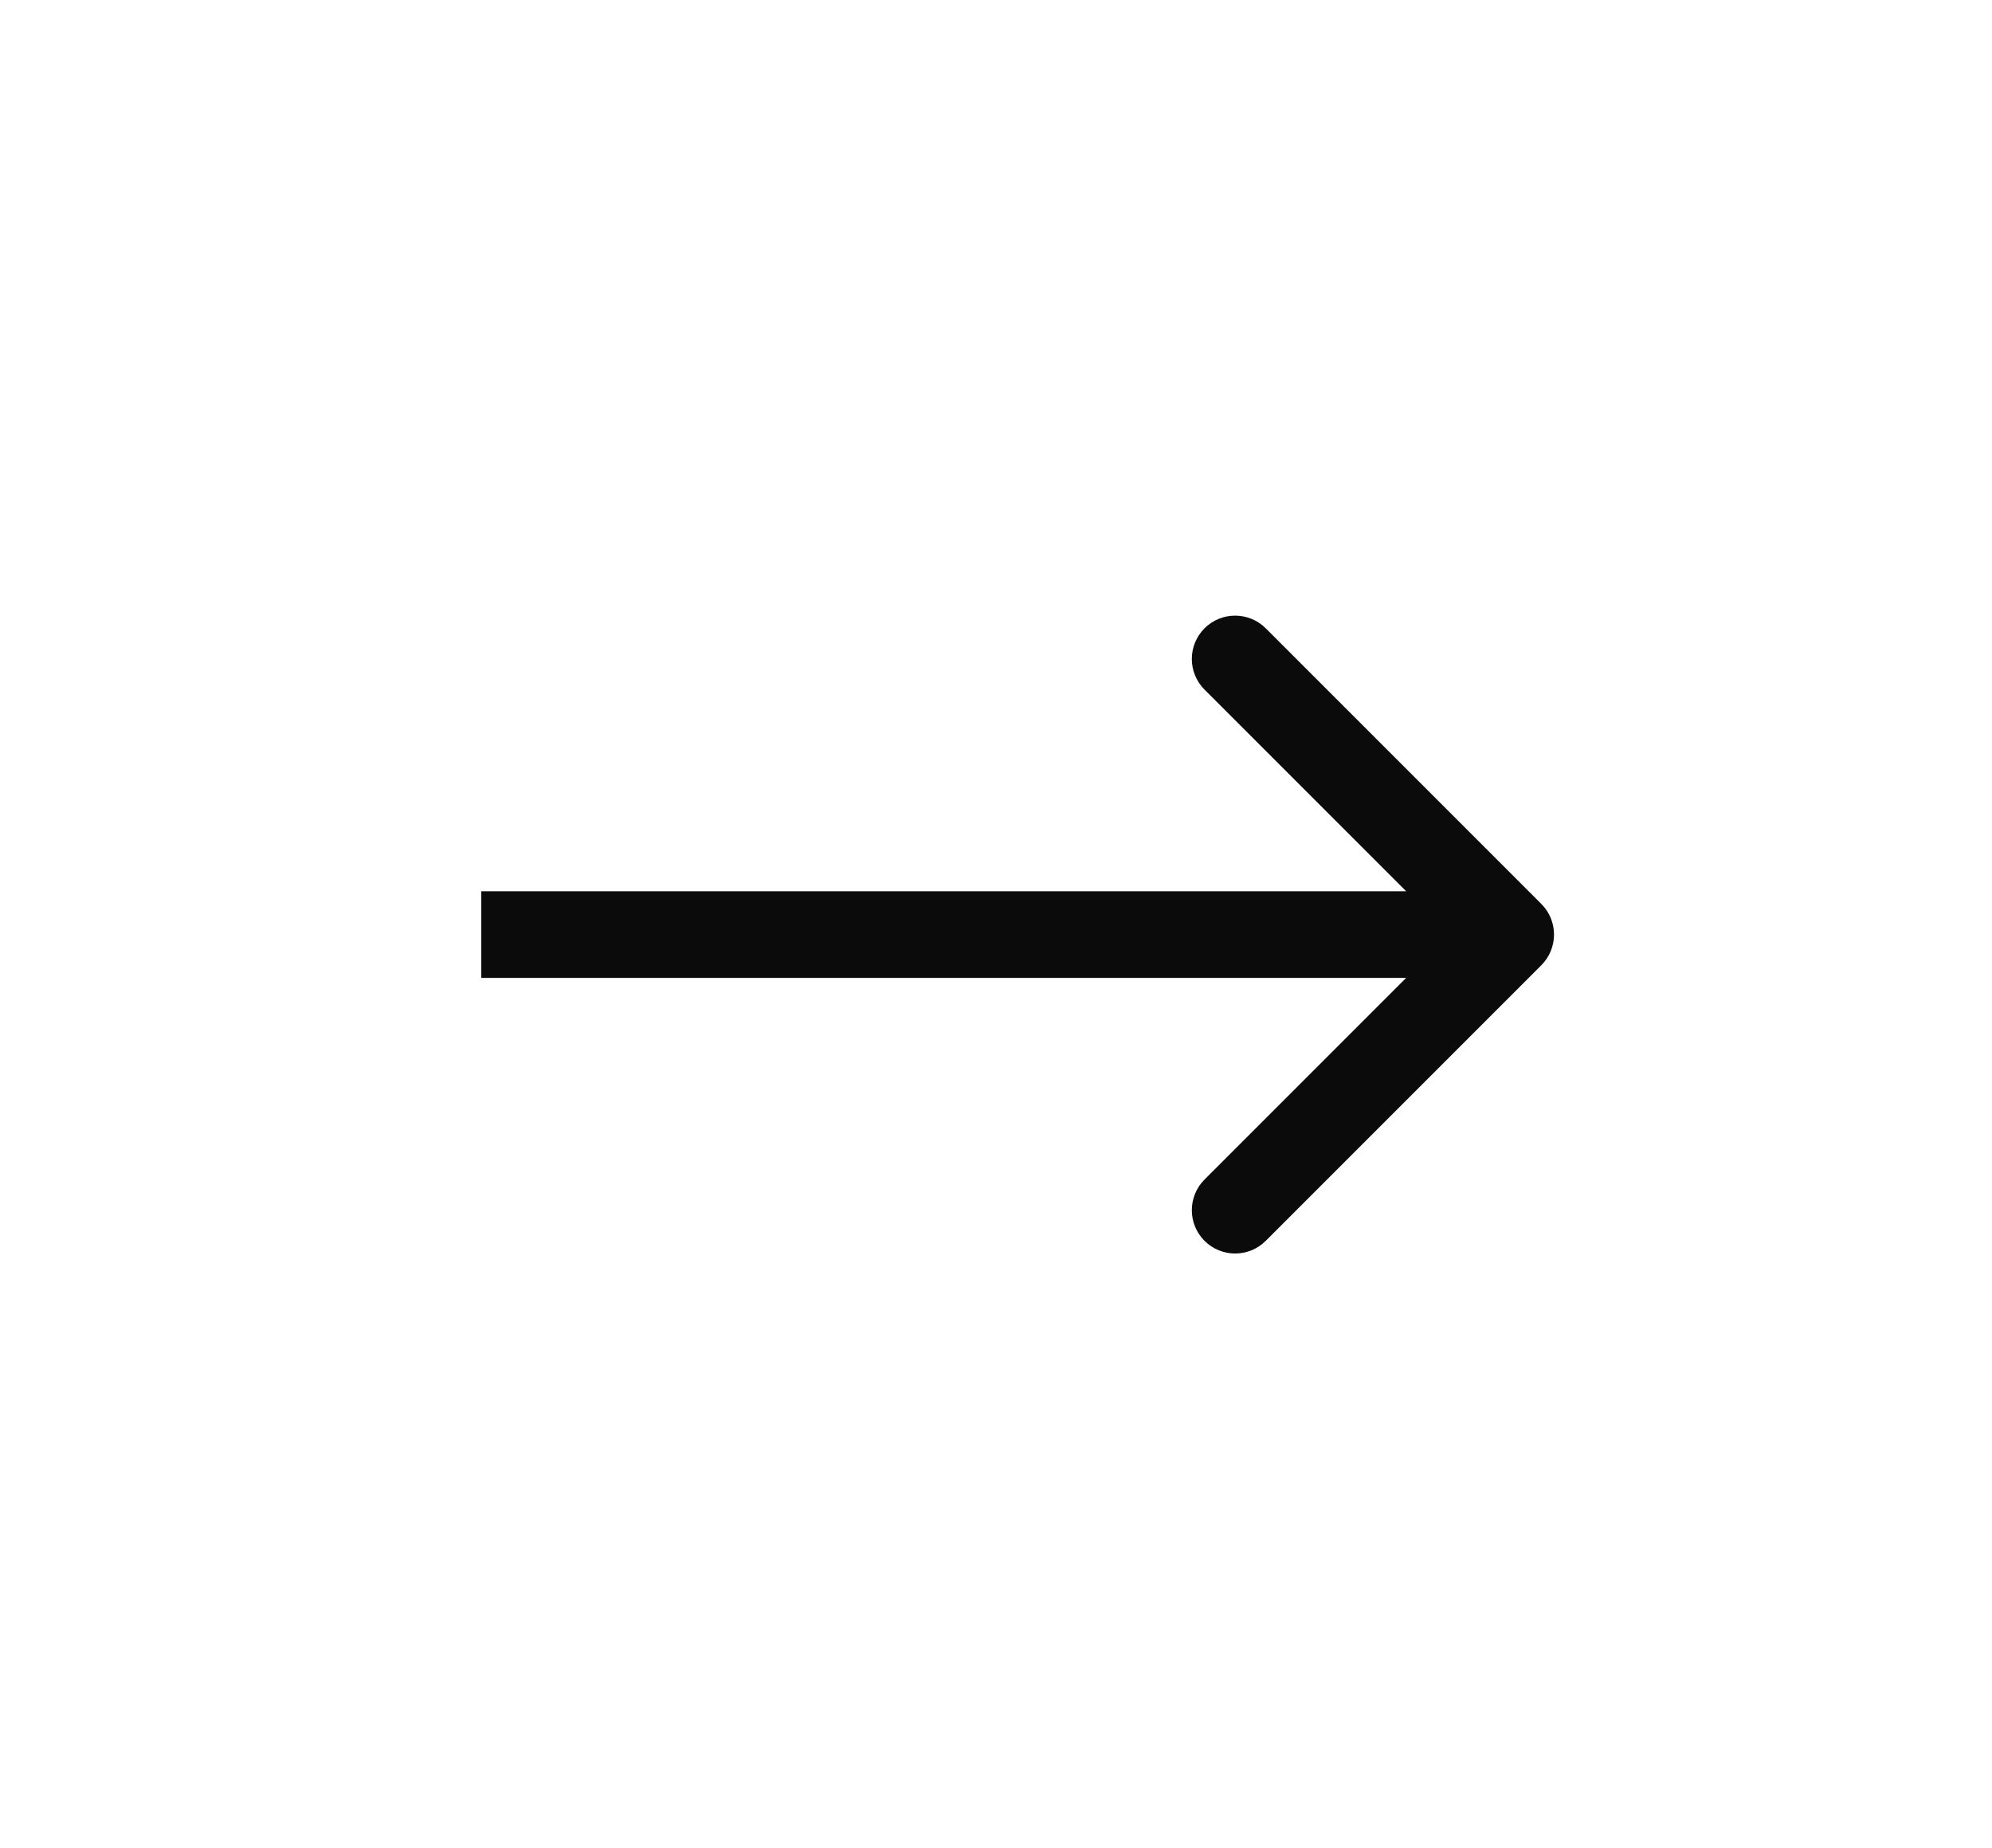 <svg width="69" height="64" viewBox="0 0 69 64" fill="none" xmlns="http://www.w3.org/2000/svg">
<g filter="url(#filter0_d)">
<rect x="4" width="61" height="56" rx="18" fill="white"/>
<path d="M53.39 29.429C53.975 28.843 53.975 27.893 53.39 27.308L43.844 17.762C43.258 17.176 42.308 17.176 41.722 17.762C41.137 18.348 41.137 19.297 41.722 19.883L50.208 28.368L41.722 36.854C41.137 37.44 41.137 38.389 41.722 38.975C42.308 39.561 43.258 39.561 43.844 38.975L53.39 29.429ZM16.671 29.868L52.329 29.868V26.868L16.671 26.868V29.868Z" fill="#0B0B0B"/>
</g>
<defs>
<filter id="filter0_d" x="0" y="0" width="69" height="64" filterUnits="userSpaceOnUse" color-interpolation-filters="sRGB">
<feFlood flood-opacity="0" result="BackgroundImageFix"/>
<feColorMatrix in="SourceAlpha" type="matrix" values="0 0 0 0 0 0 0 0 0 0 0 0 0 0 0 0 0 0 127 0"/>
<feOffset dy="4"/>
<feGaussianBlur stdDeviation="2"/>
<feColorMatrix type="matrix" values="0 0 0 0 0 0 0 0 0 0 0 0 0 0 0 0 0 0 0.25 0"/>
<feBlend mode="normal" in2="BackgroundImageFix" result="effect1_dropShadow"/>
<feBlend mode="normal" in="SourceGraphic" in2="effect1_dropShadow" result="shape"/>
</filter>
</defs>
</svg>
